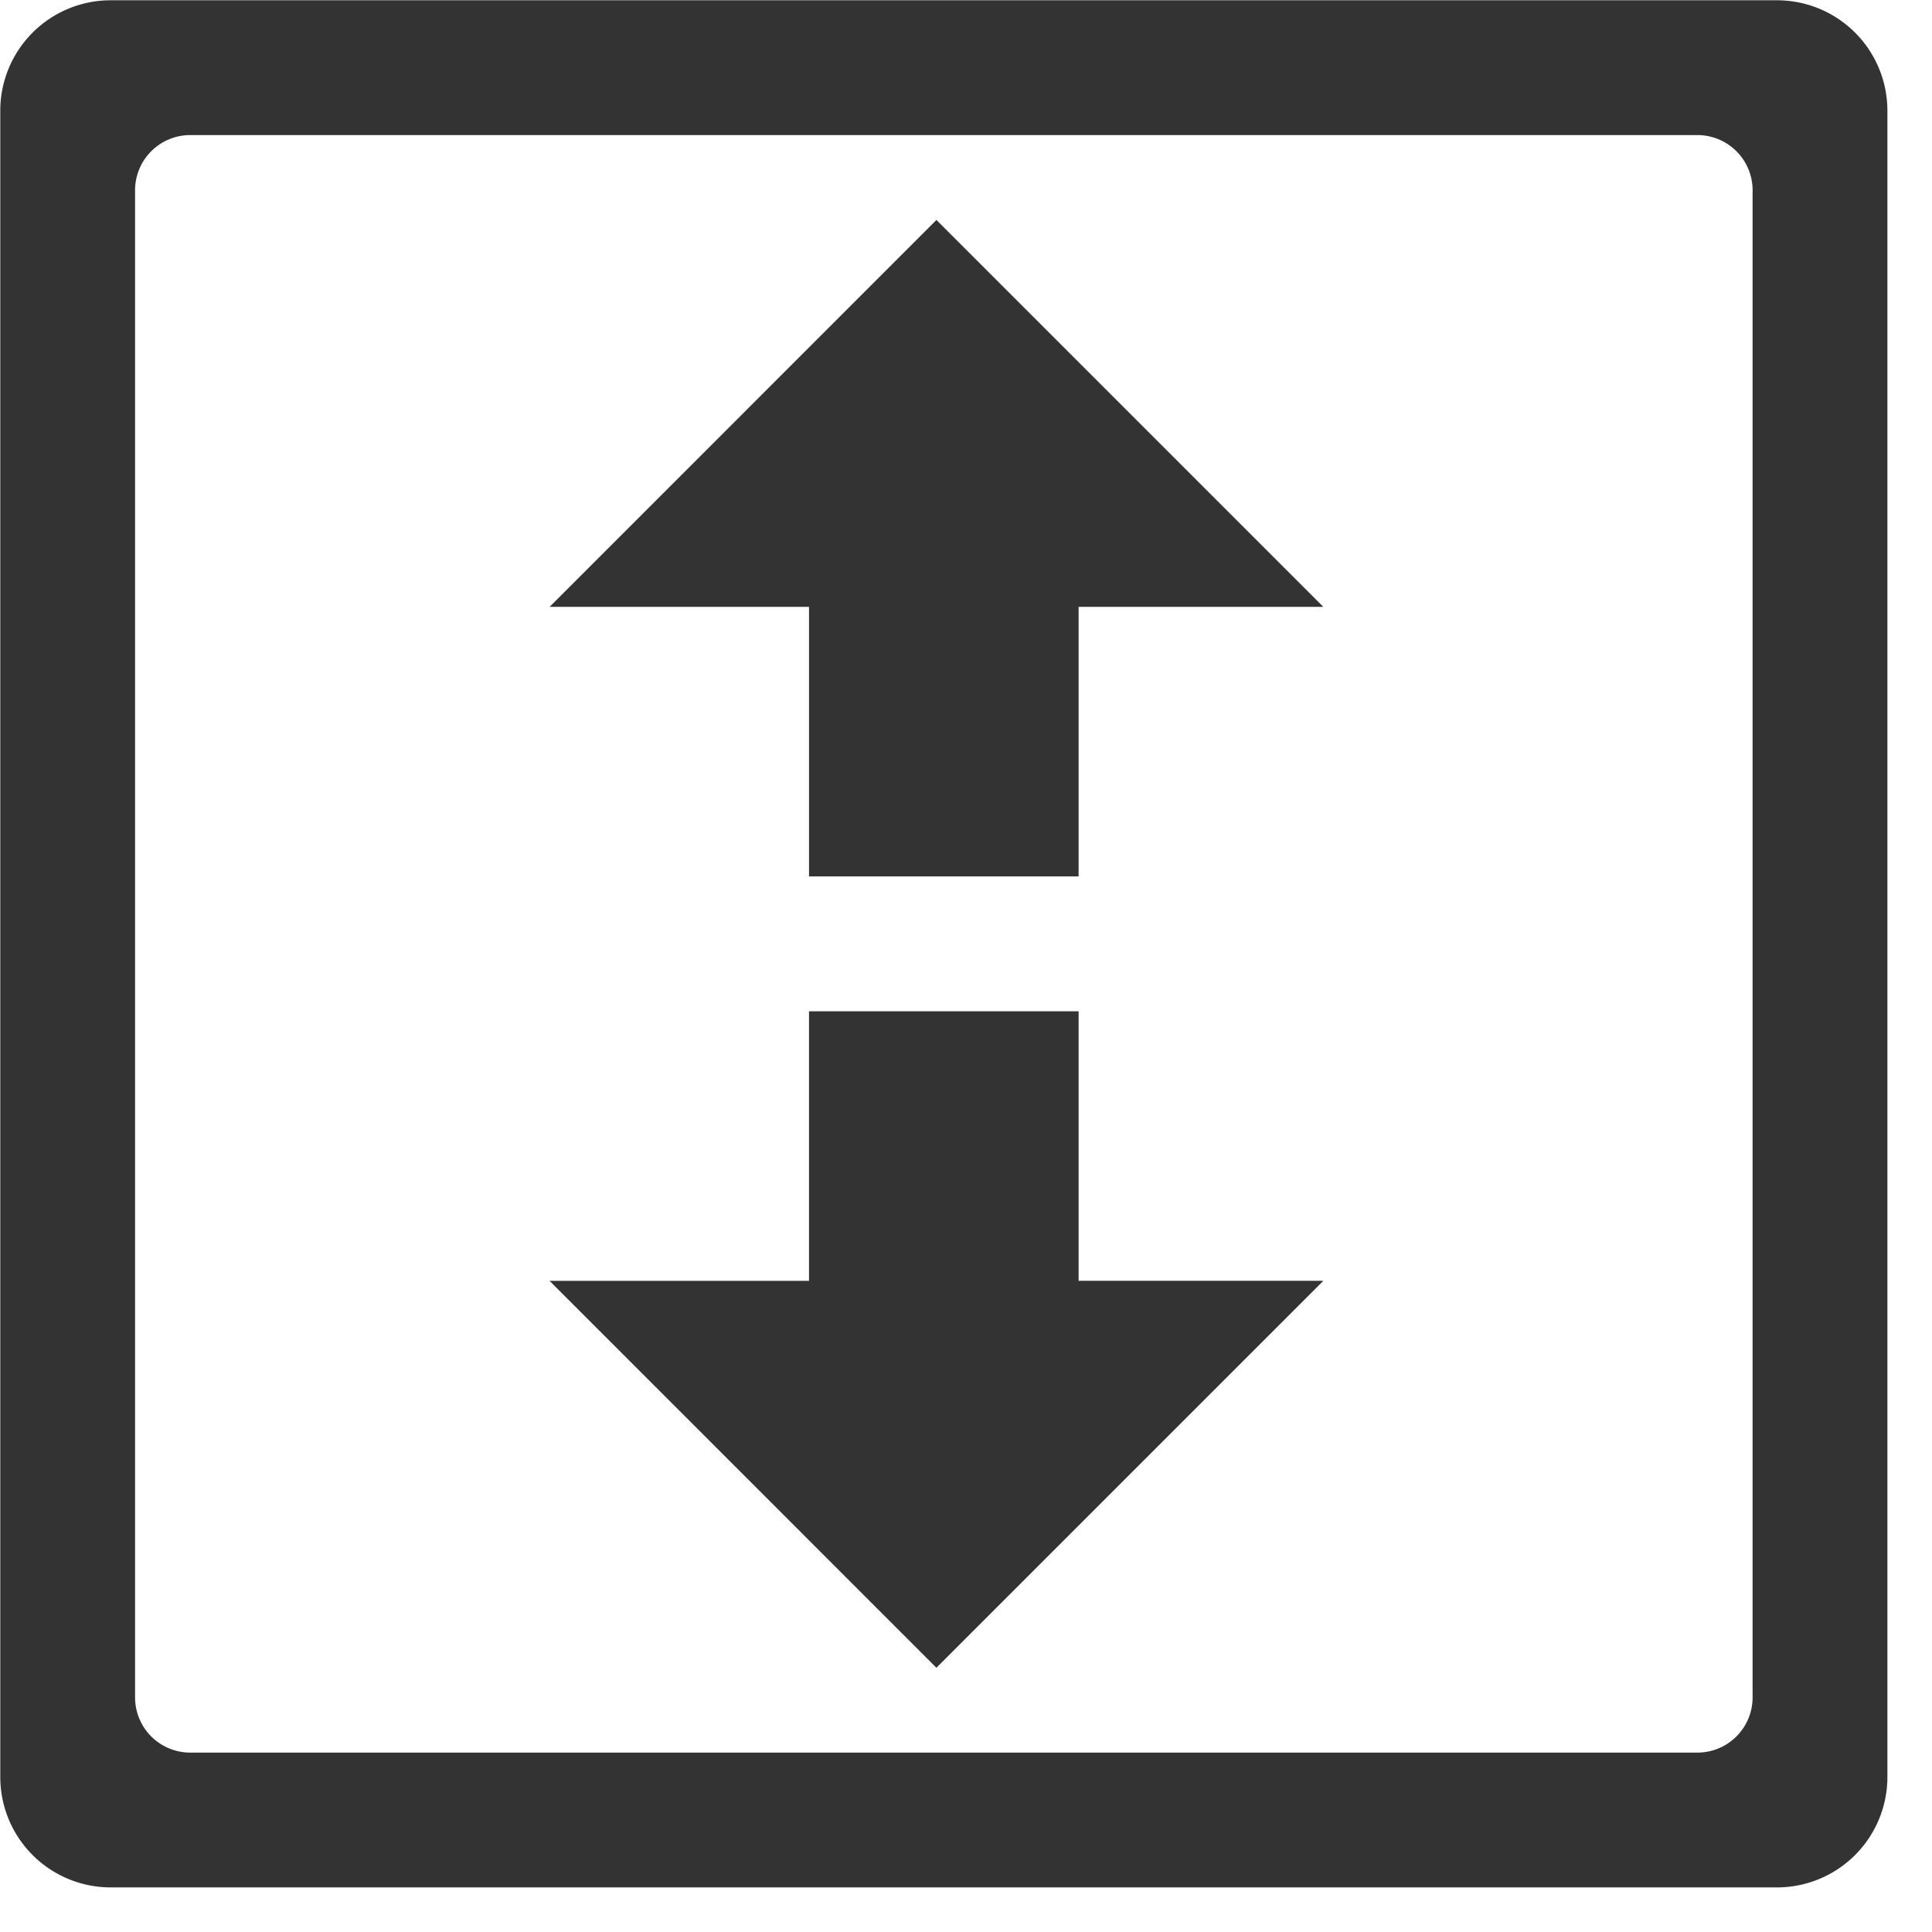 <?xml version="1.0" standalone="no"?><!DOCTYPE svg PUBLIC "-//W3C//DTD SVG 1.1//EN" "http://www.w3.org/Graphics/SVG/1.1/DTD/svg11.dtd"><svg class="icon" width="64px" height="64.00px" viewBox="0 0 1024 1024" version="1.1" xmlns="http://www.w3.org/2000/svg"><path d="M0.146 58.661a58.514 58.514 0 0 1 58.514-58.514h883.185a58.514 58.514 0 0 1 58.514 58.514v883.185a58.514 58.514 0 0 1-58.514 58.514H58.661a58.514 58.514 0 0 1-58.514-58.514V58.661zM899.657 928.914a29.257 29.257 0 0 0 29.257-29.257V100.849a29.257 29.257 0 0 0-29.257-29.257H100.849a29.257 29.257 0 0 0-29.257 29.257V899.657a29.257 29.257 0 0 0 29.257 29.257H899.657zM428.793 464.516h142.892v-142.863h129.697l-205.063-205.063-205.034 205.063h137.509v142.863z m272.589 214.338H571.685V535.991h-142.892v142.892h-137.509l205.034 205.063 205.063-205.063z" fill="#333333" /></svg>